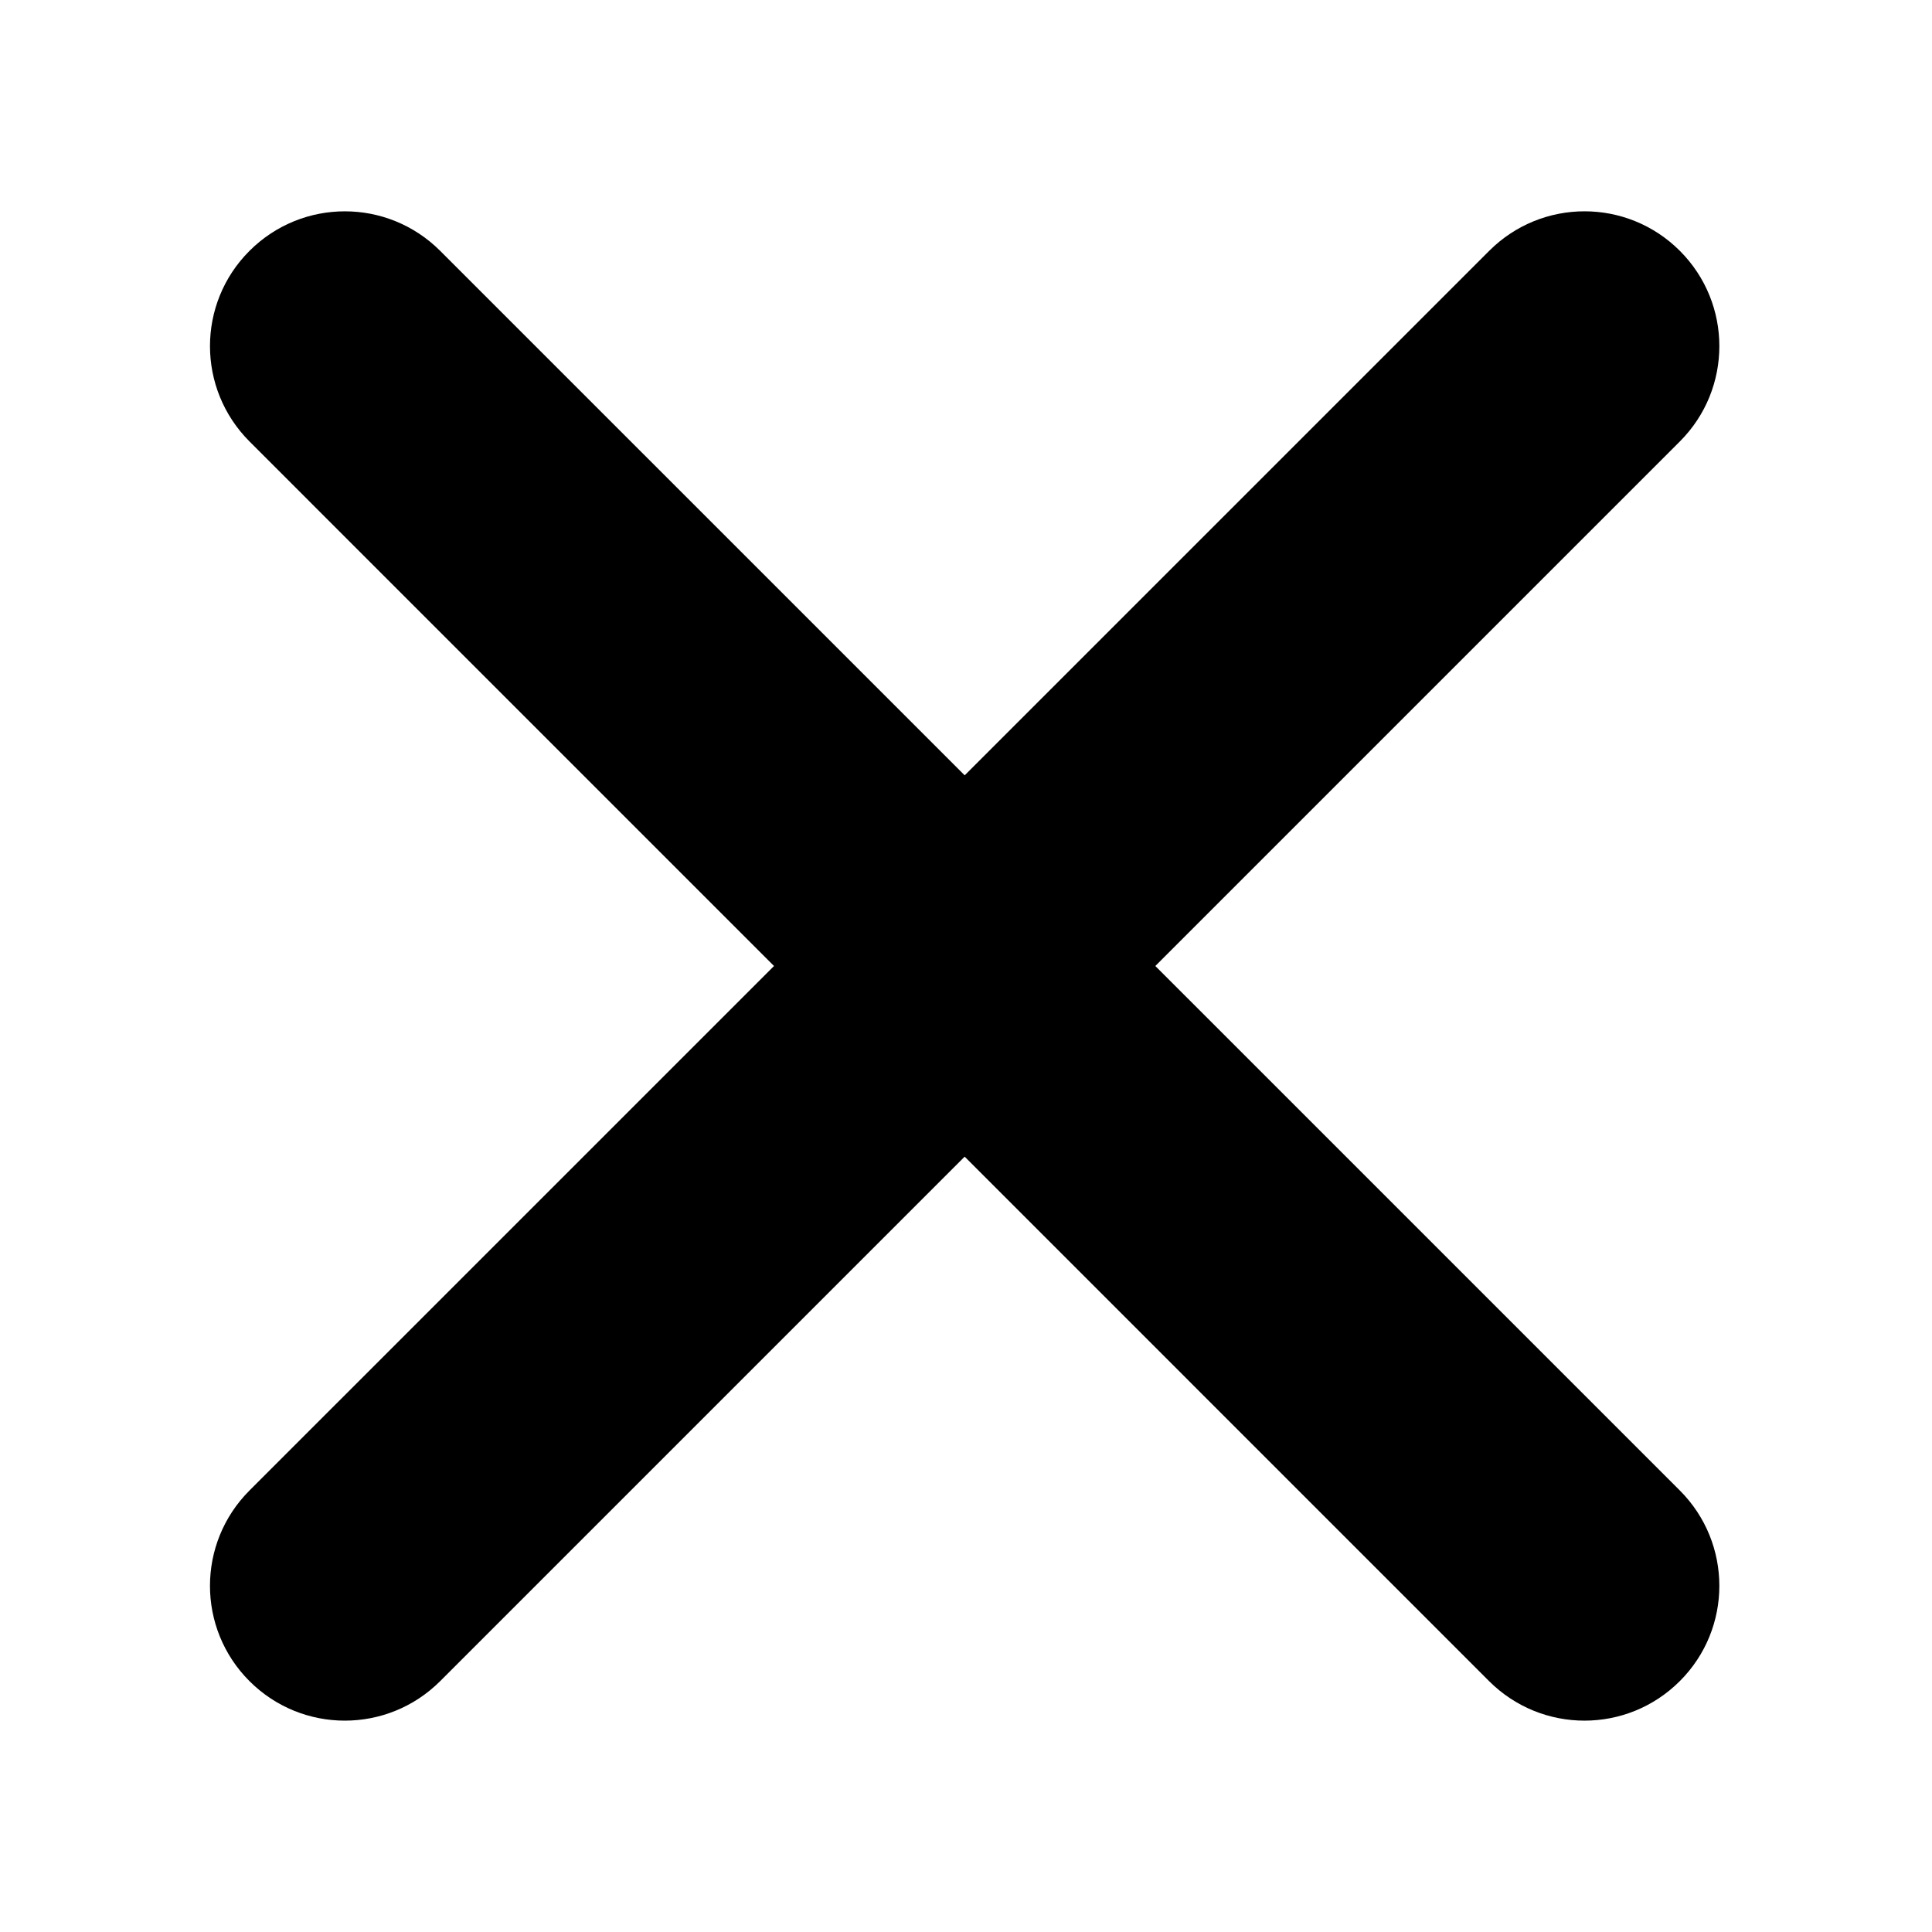 <svg xmlns="http://www.w3.org/2000/svg" width="512" height="512" viewBox="0 0 512 512"><path d="M306.175 255.996l138.998-138.998c13.95-13.95 13.978-36.55 0-50.527-13.978-13.973-36.565-13.95-50.516 0l-139.007 139L116.66 66.487c-13.977-13.976-36.562-13.976-50.54-.01-13.98 13.975-13.952 36.56.026 50.54L205.12 255.998l-139 138.995c-13.95 13.95-13.98 36.552 0 50.53 13.978 13.964 36.563 13.95 50.54-.015l138.984-138.982L394.63 445.523c13.978 13.95 36.564 13.964 50.542-.015 13.978-13.964 13.95-36.565 0-50.517L306.175 256z"/></svg>